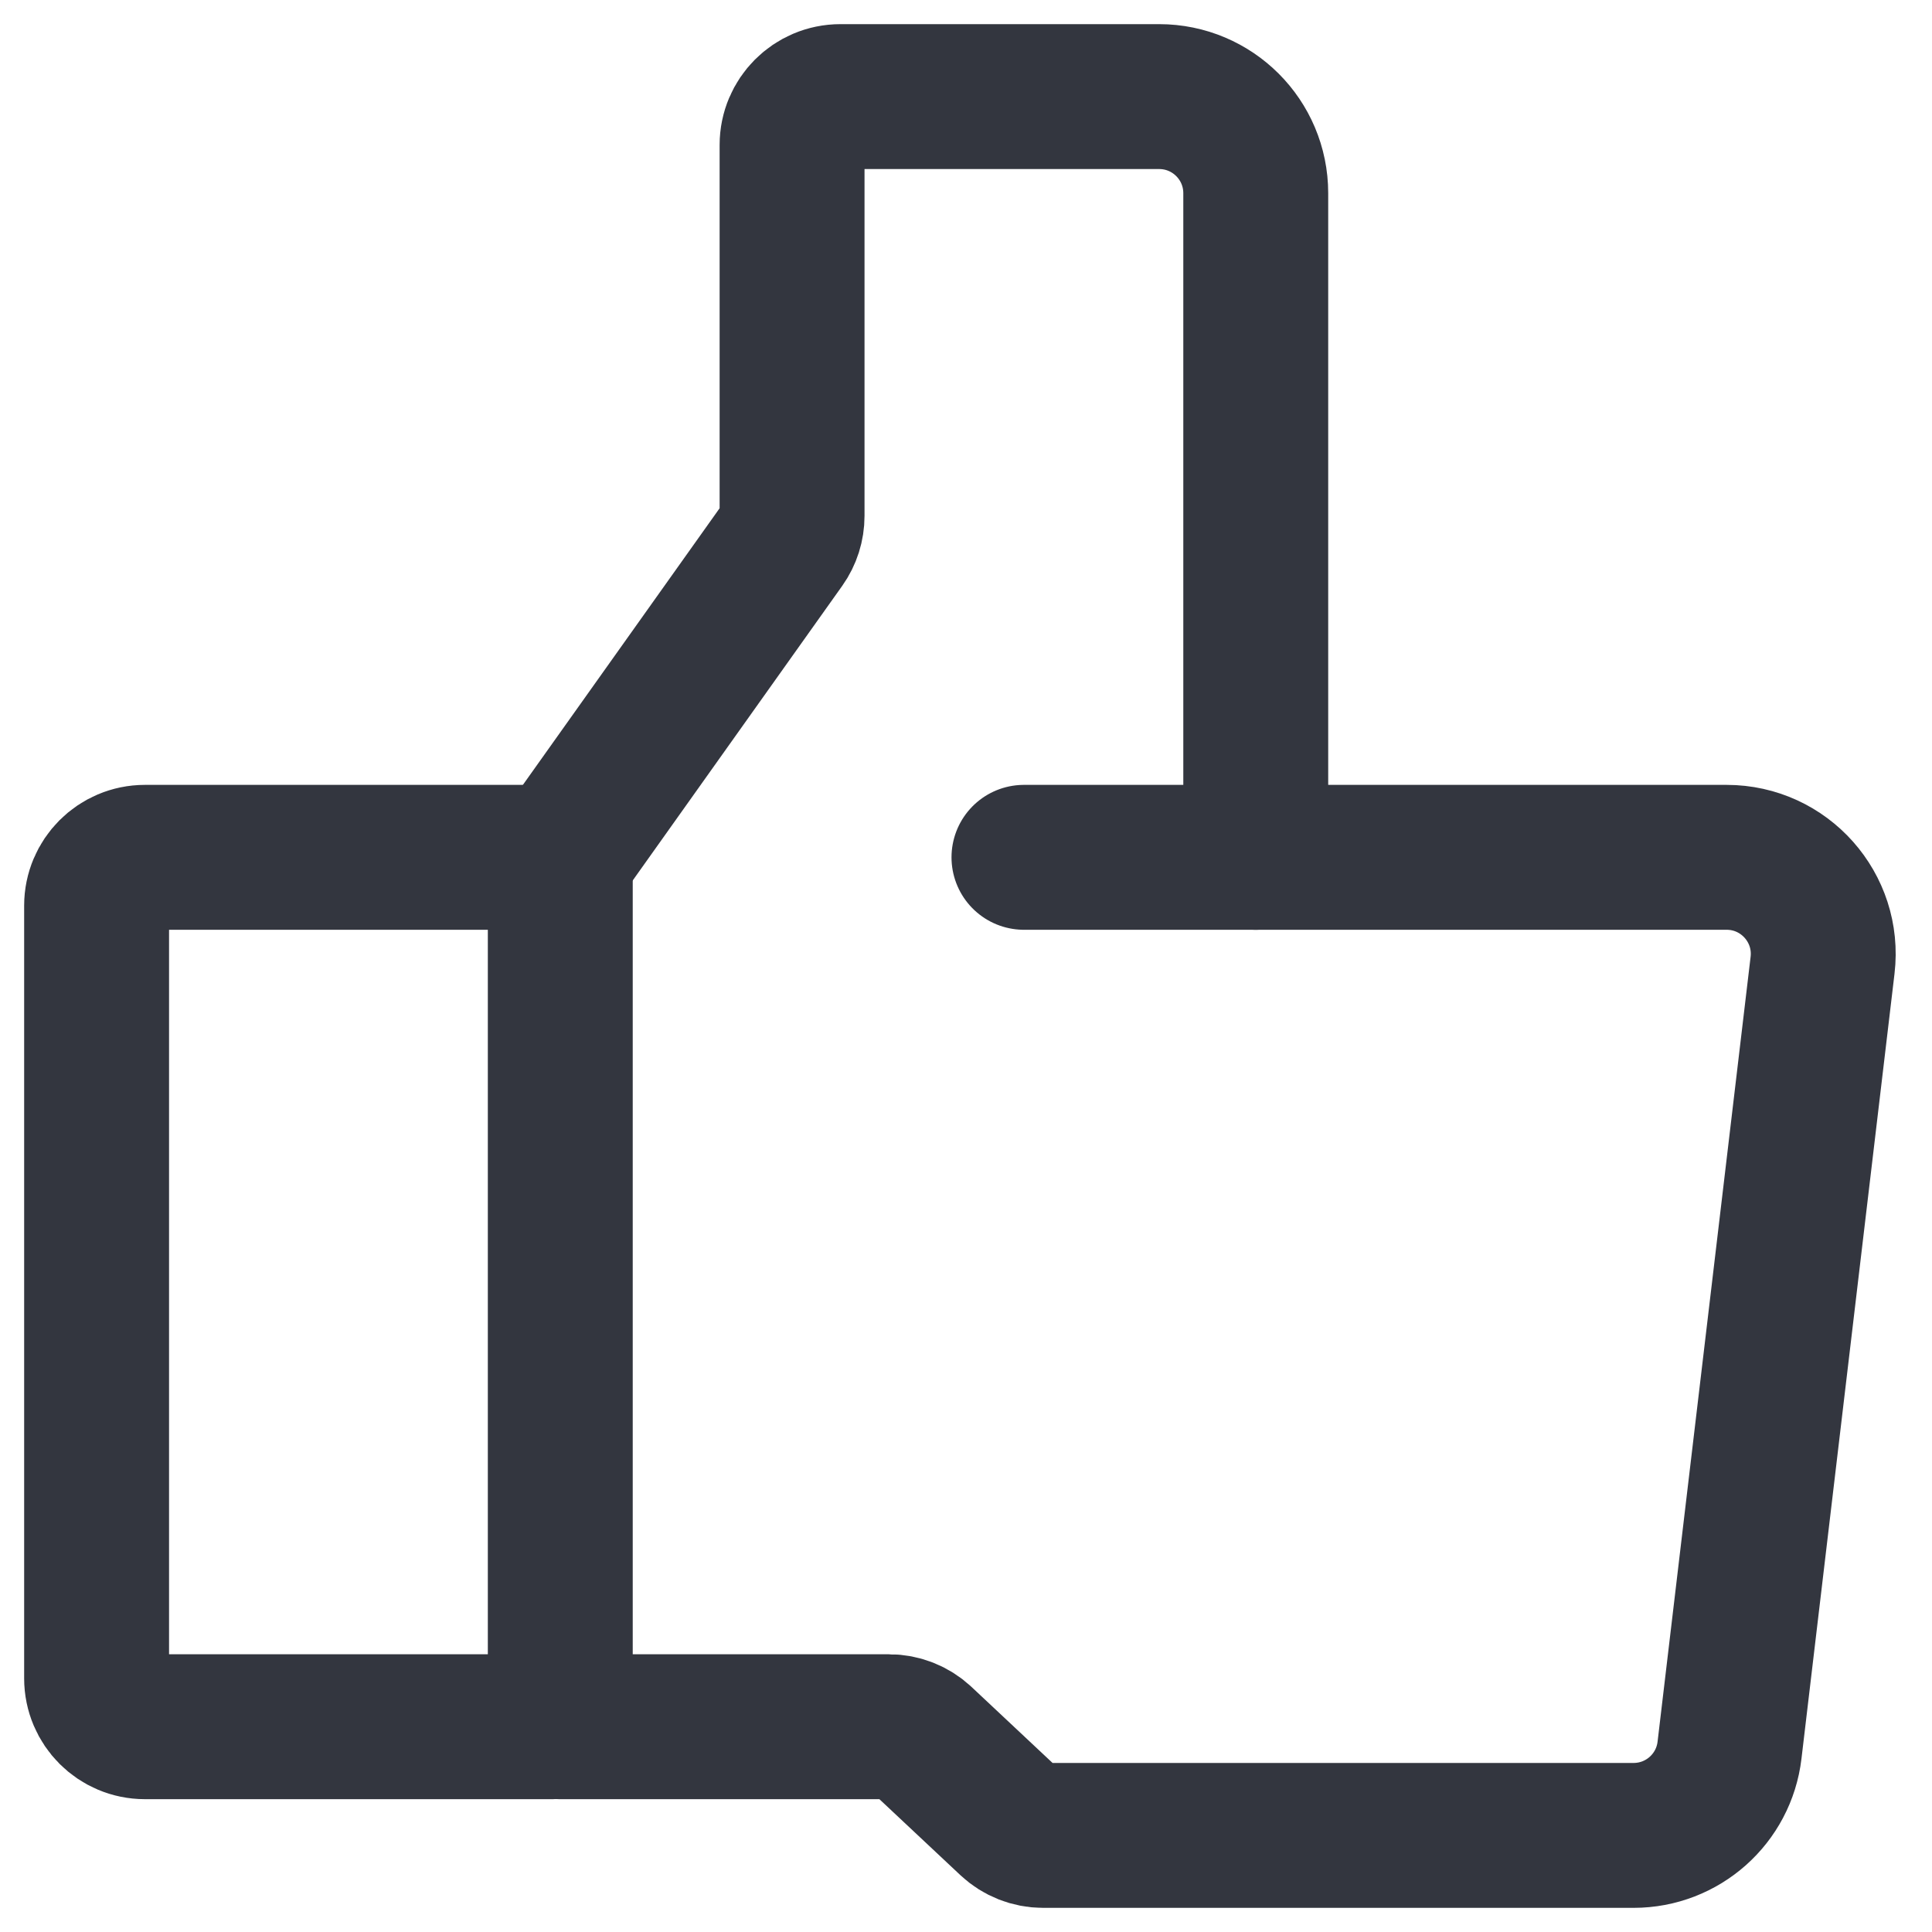 <svg width="40" height="40" viewBox="0 0 40 40" fill="none" xmlns="http://www.w3.org/2000/svg">
<path d="M11.45 35.75H3C2.448 35.75 2 35.302 2 34.75V18.75C2 18.198 2.448 17.75 3 17.75H11.45C11.533 17.75 11.6 17.817 11.6 17.9V35.6C11.6 35.683 11.533 35.75 11.45 35.75Z" stroke="#33363F" stroke-width="3" stroke-linecap="round"/>
<path d="M11.6 17.75L16.215 11.26C16.335 11.091 16.399 10.888 16.399 10.681V3C16.399 2.448 16.847 2 17.399 2H23.999C25.104 2 25.999 2.895 25.999 4V17.75" stroke="#33363F" stroke-width="3" stroke-linecap="round"/>
<path d="M21.2 17.75H35.748C36.946 17.75 37.875 18.796 37.734 19.985L35.808 36.235C35.689 37.242 34.836 38 33.822 38H21.595C21.341 38 21.096 37.903 20.911 37.73L19.088 36.02C18.903 35.847 18.658 35.75 18.404 35.75H11.6" stroke="#33363F" stroke-width="3" stroke-linecap="round"/>
</svg>
